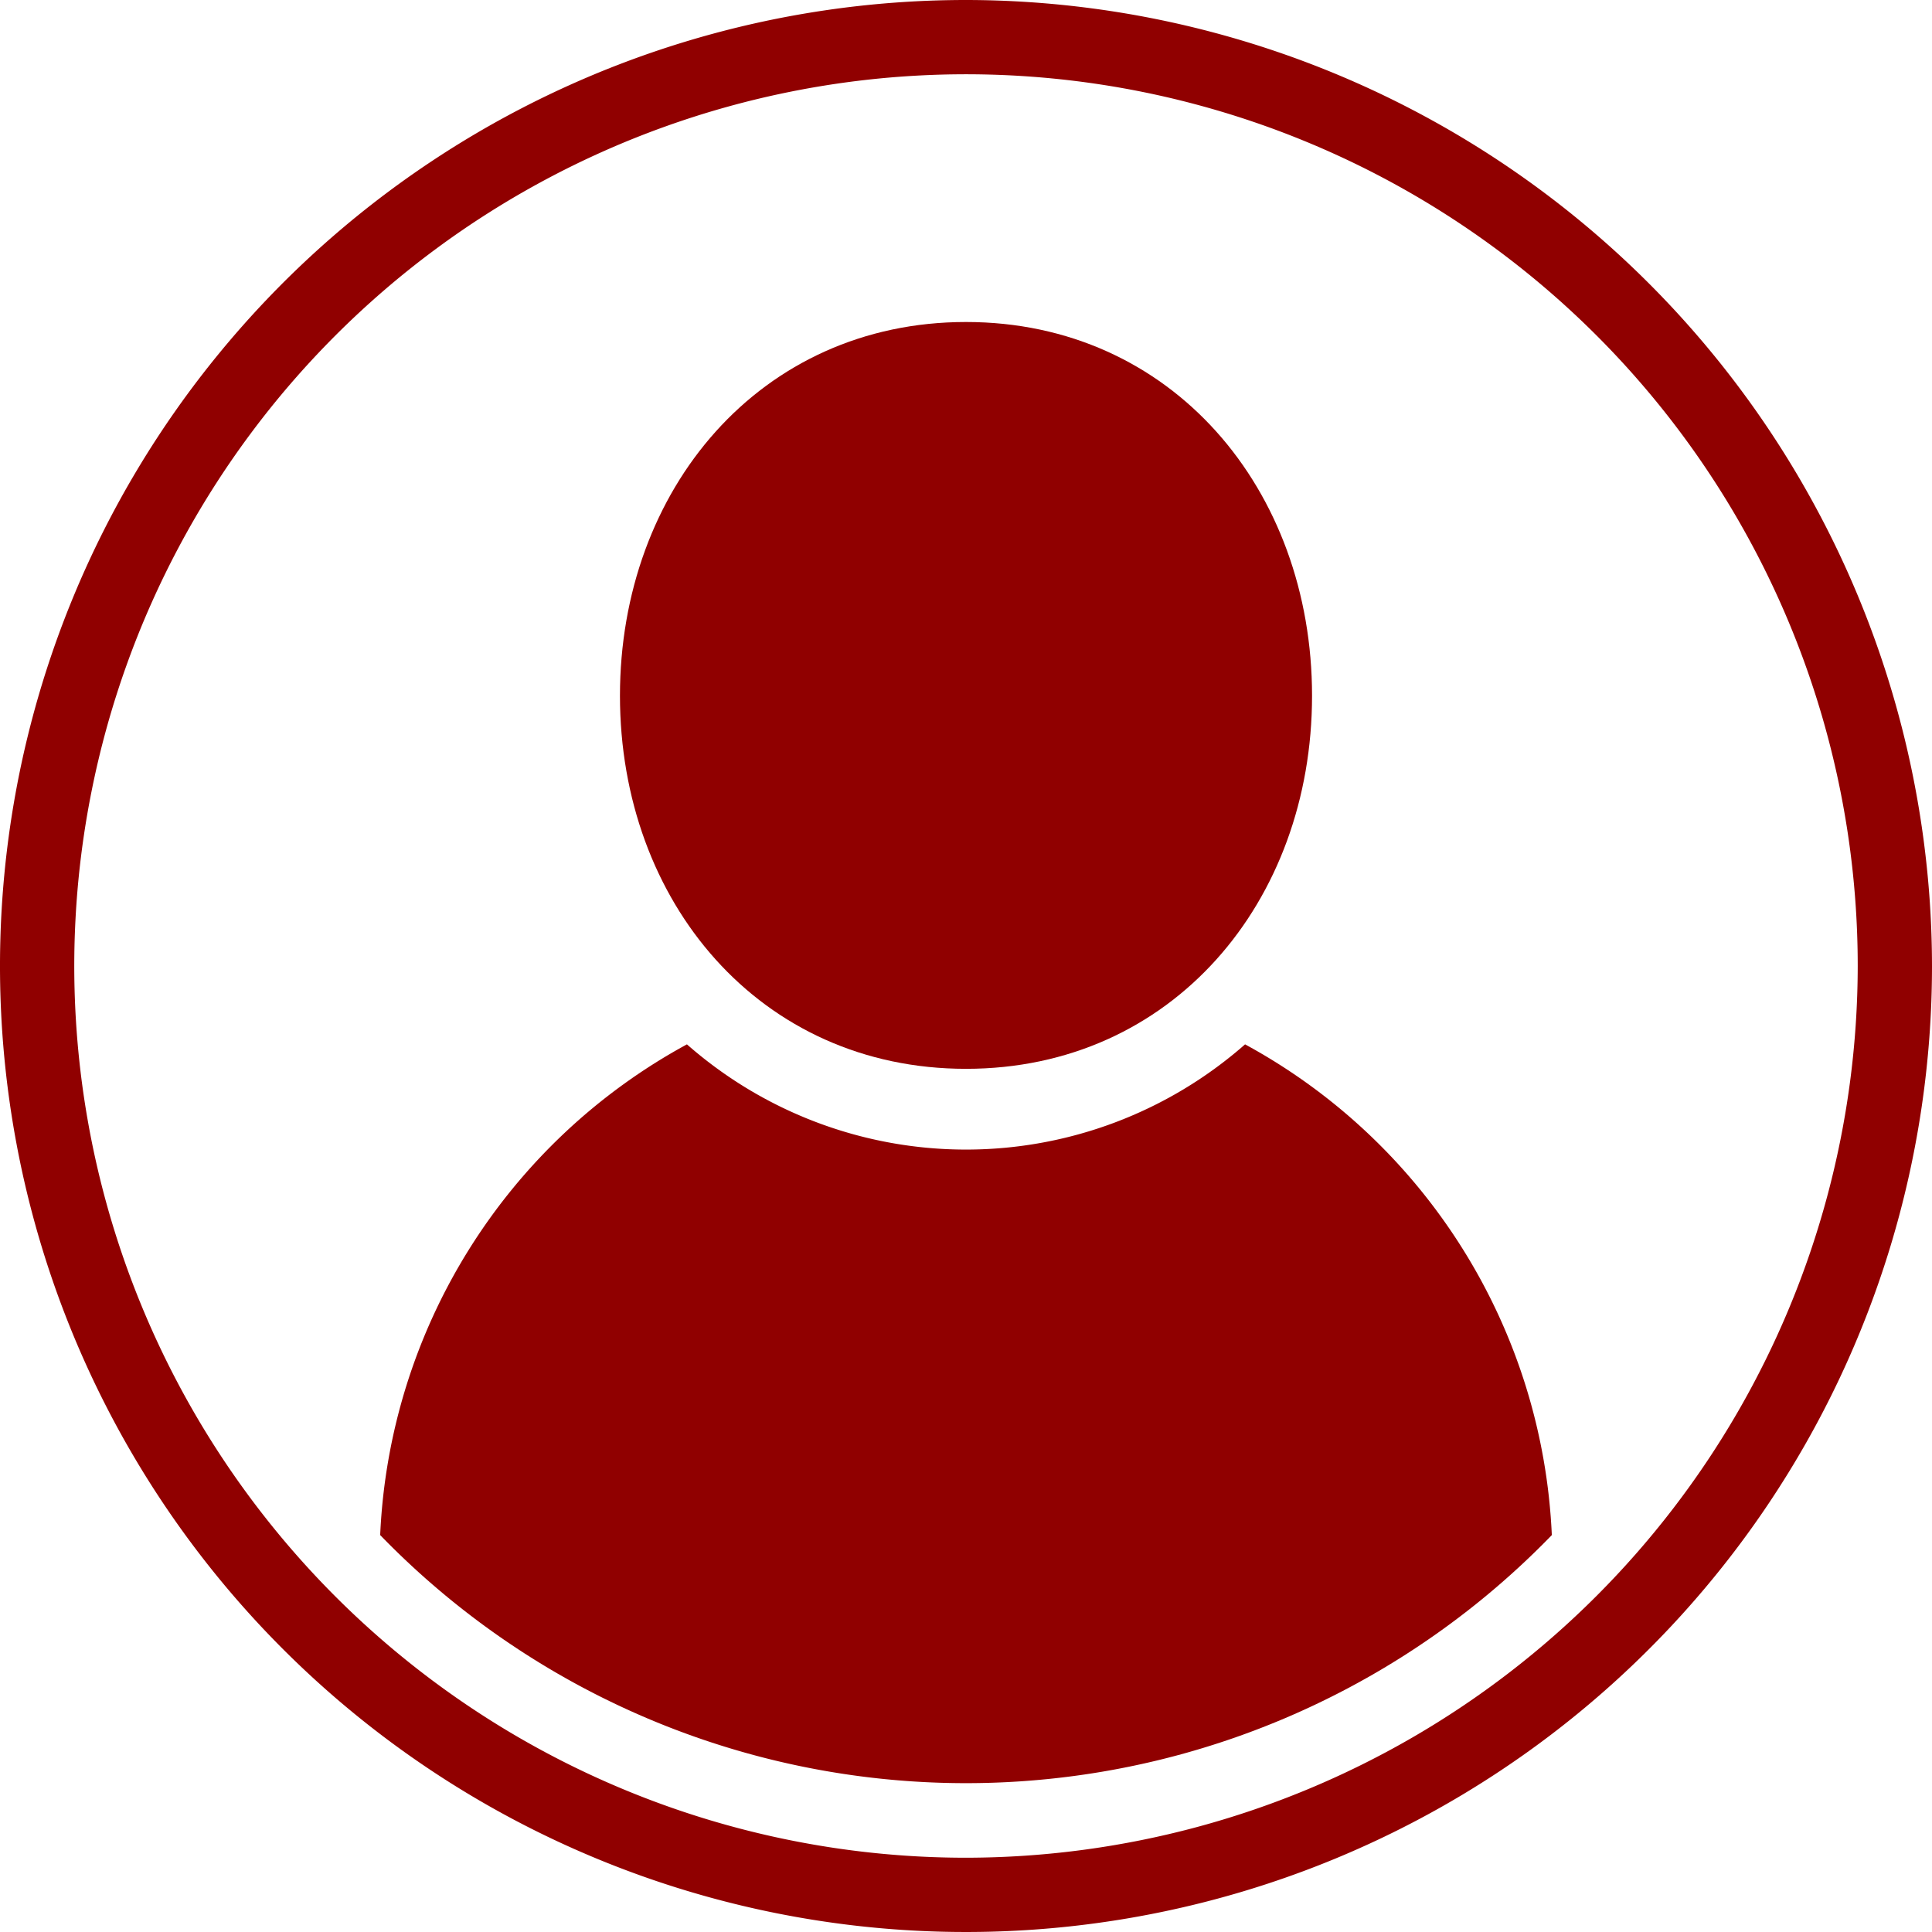 <svg id="Isolation_Mode" data-name="Isolation Mode" xmlns="http://www.w3.org/2000/svg" viewBox="0 0 90 90"><defs><style>.cls-1{fill:#900000;}</style></defs><title>icon-patient-details</title><path class="cls-1" d="M45,0A45,45,0,1,0,90,45,45.05,45.05,0,0,0,45,0Zm0,86.54A41.54,41.54,0,1,1,86.54,45,41.59,41.59,0,0,1,45,86.54Z"/><path class="cls-1" d="M45,49.79c9.6,0,16.12-7.78,16.12-17.38S54.6,15,45,15,28.88,22.81,28.88,32.41,35.4,49.79,45,49.79Z"/><path class="cls-1" d="M58,48.65a19.69,19.69,0,0,1-26,0A27.4,27.4,0,0,0,17.71,71.51a38,38,0,0,0,54.58,0A27.4,27.4,0,0,0,58,48.65Z"/></svg>